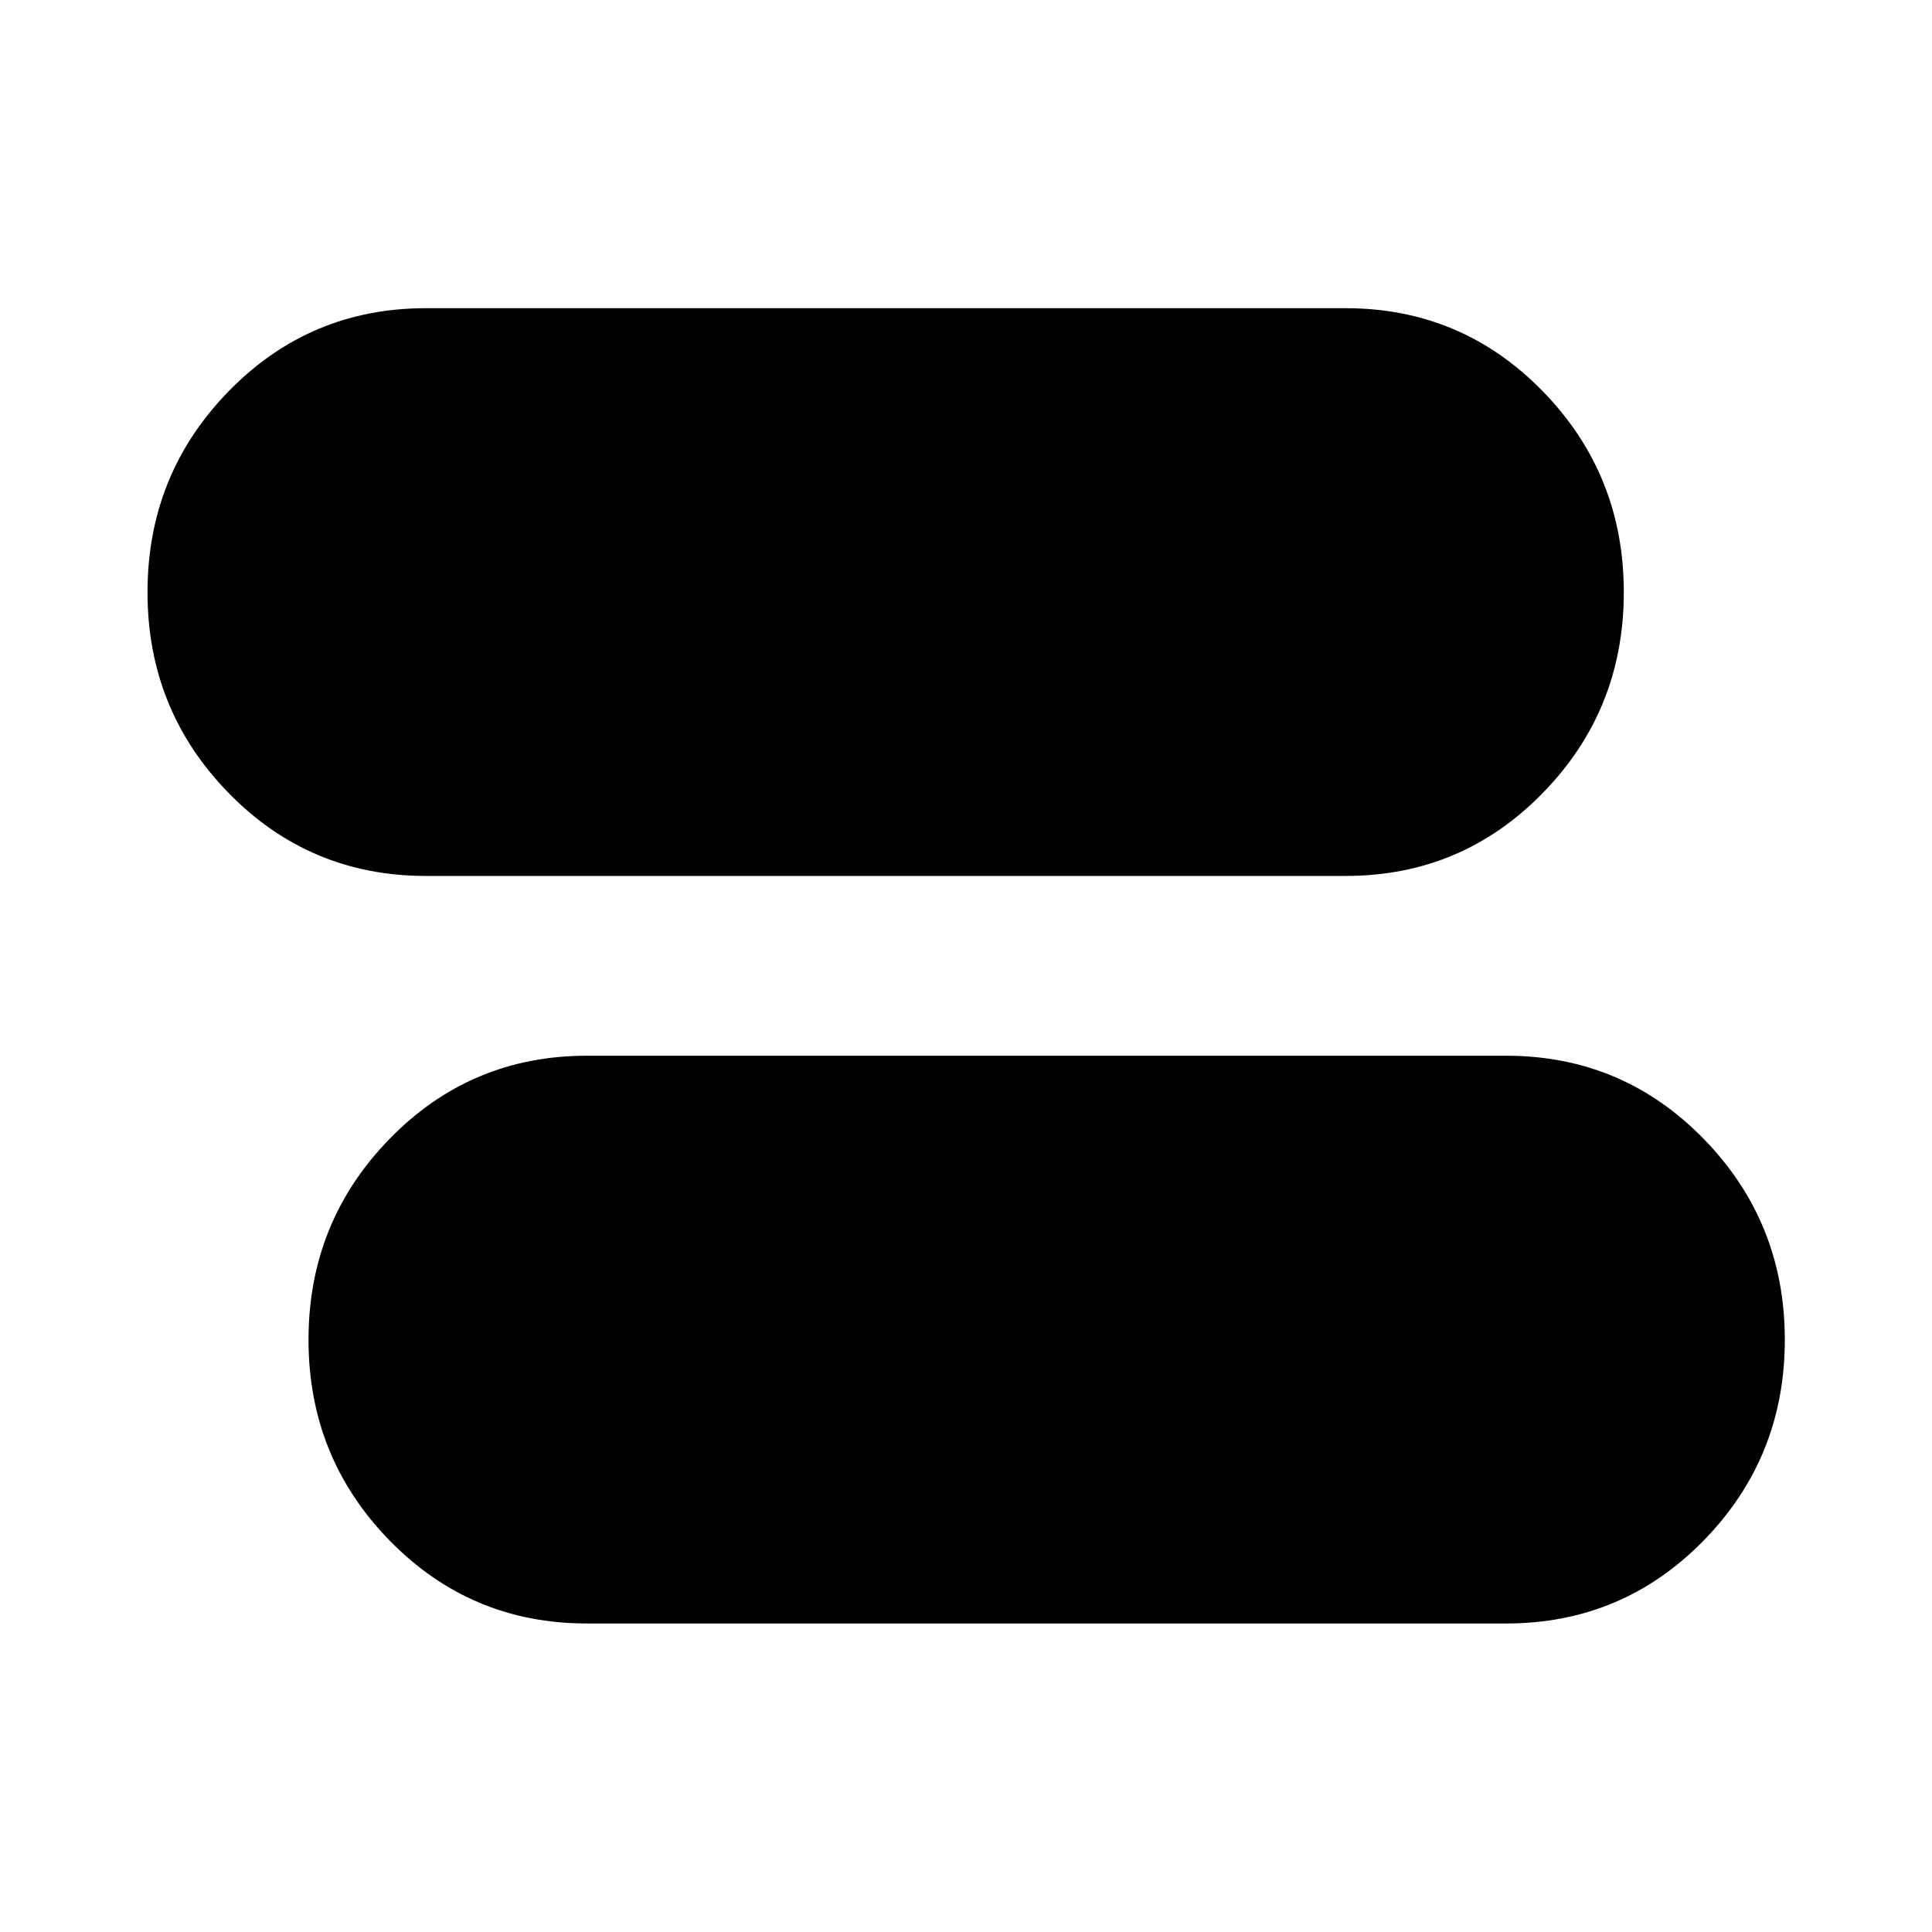 <svg xmlns="http://www.w3.org/2000/svg" height="40" viewBox="0 -960 960 960" width="40"><path d="M291.61-153.3q-57.78 0-98.05-41.26-40.26-41.25-40.26-99.7 0-58.5 40.26-99.82 40.27-41.33 98.05-41.33h456.78q57.85 0 98.16 41.31 40.31 41.3 40.31 99.81 0 58.51-40.31 99.75t-98.16 41.24H291.61Zm-80-371.45q-57.78 0-98.05-41.26-40.26-41.25-40.26-99.7 0-58.5 40.26-99.82 40.27-41.33 98.05-41.33h457.02q57.75 0 97.99 41.31 40.24 41.3 40.24 99.81 0 58.52-40.24 99.75-40.24 41.24-97.99 41.24H211.61Z"/></svg>